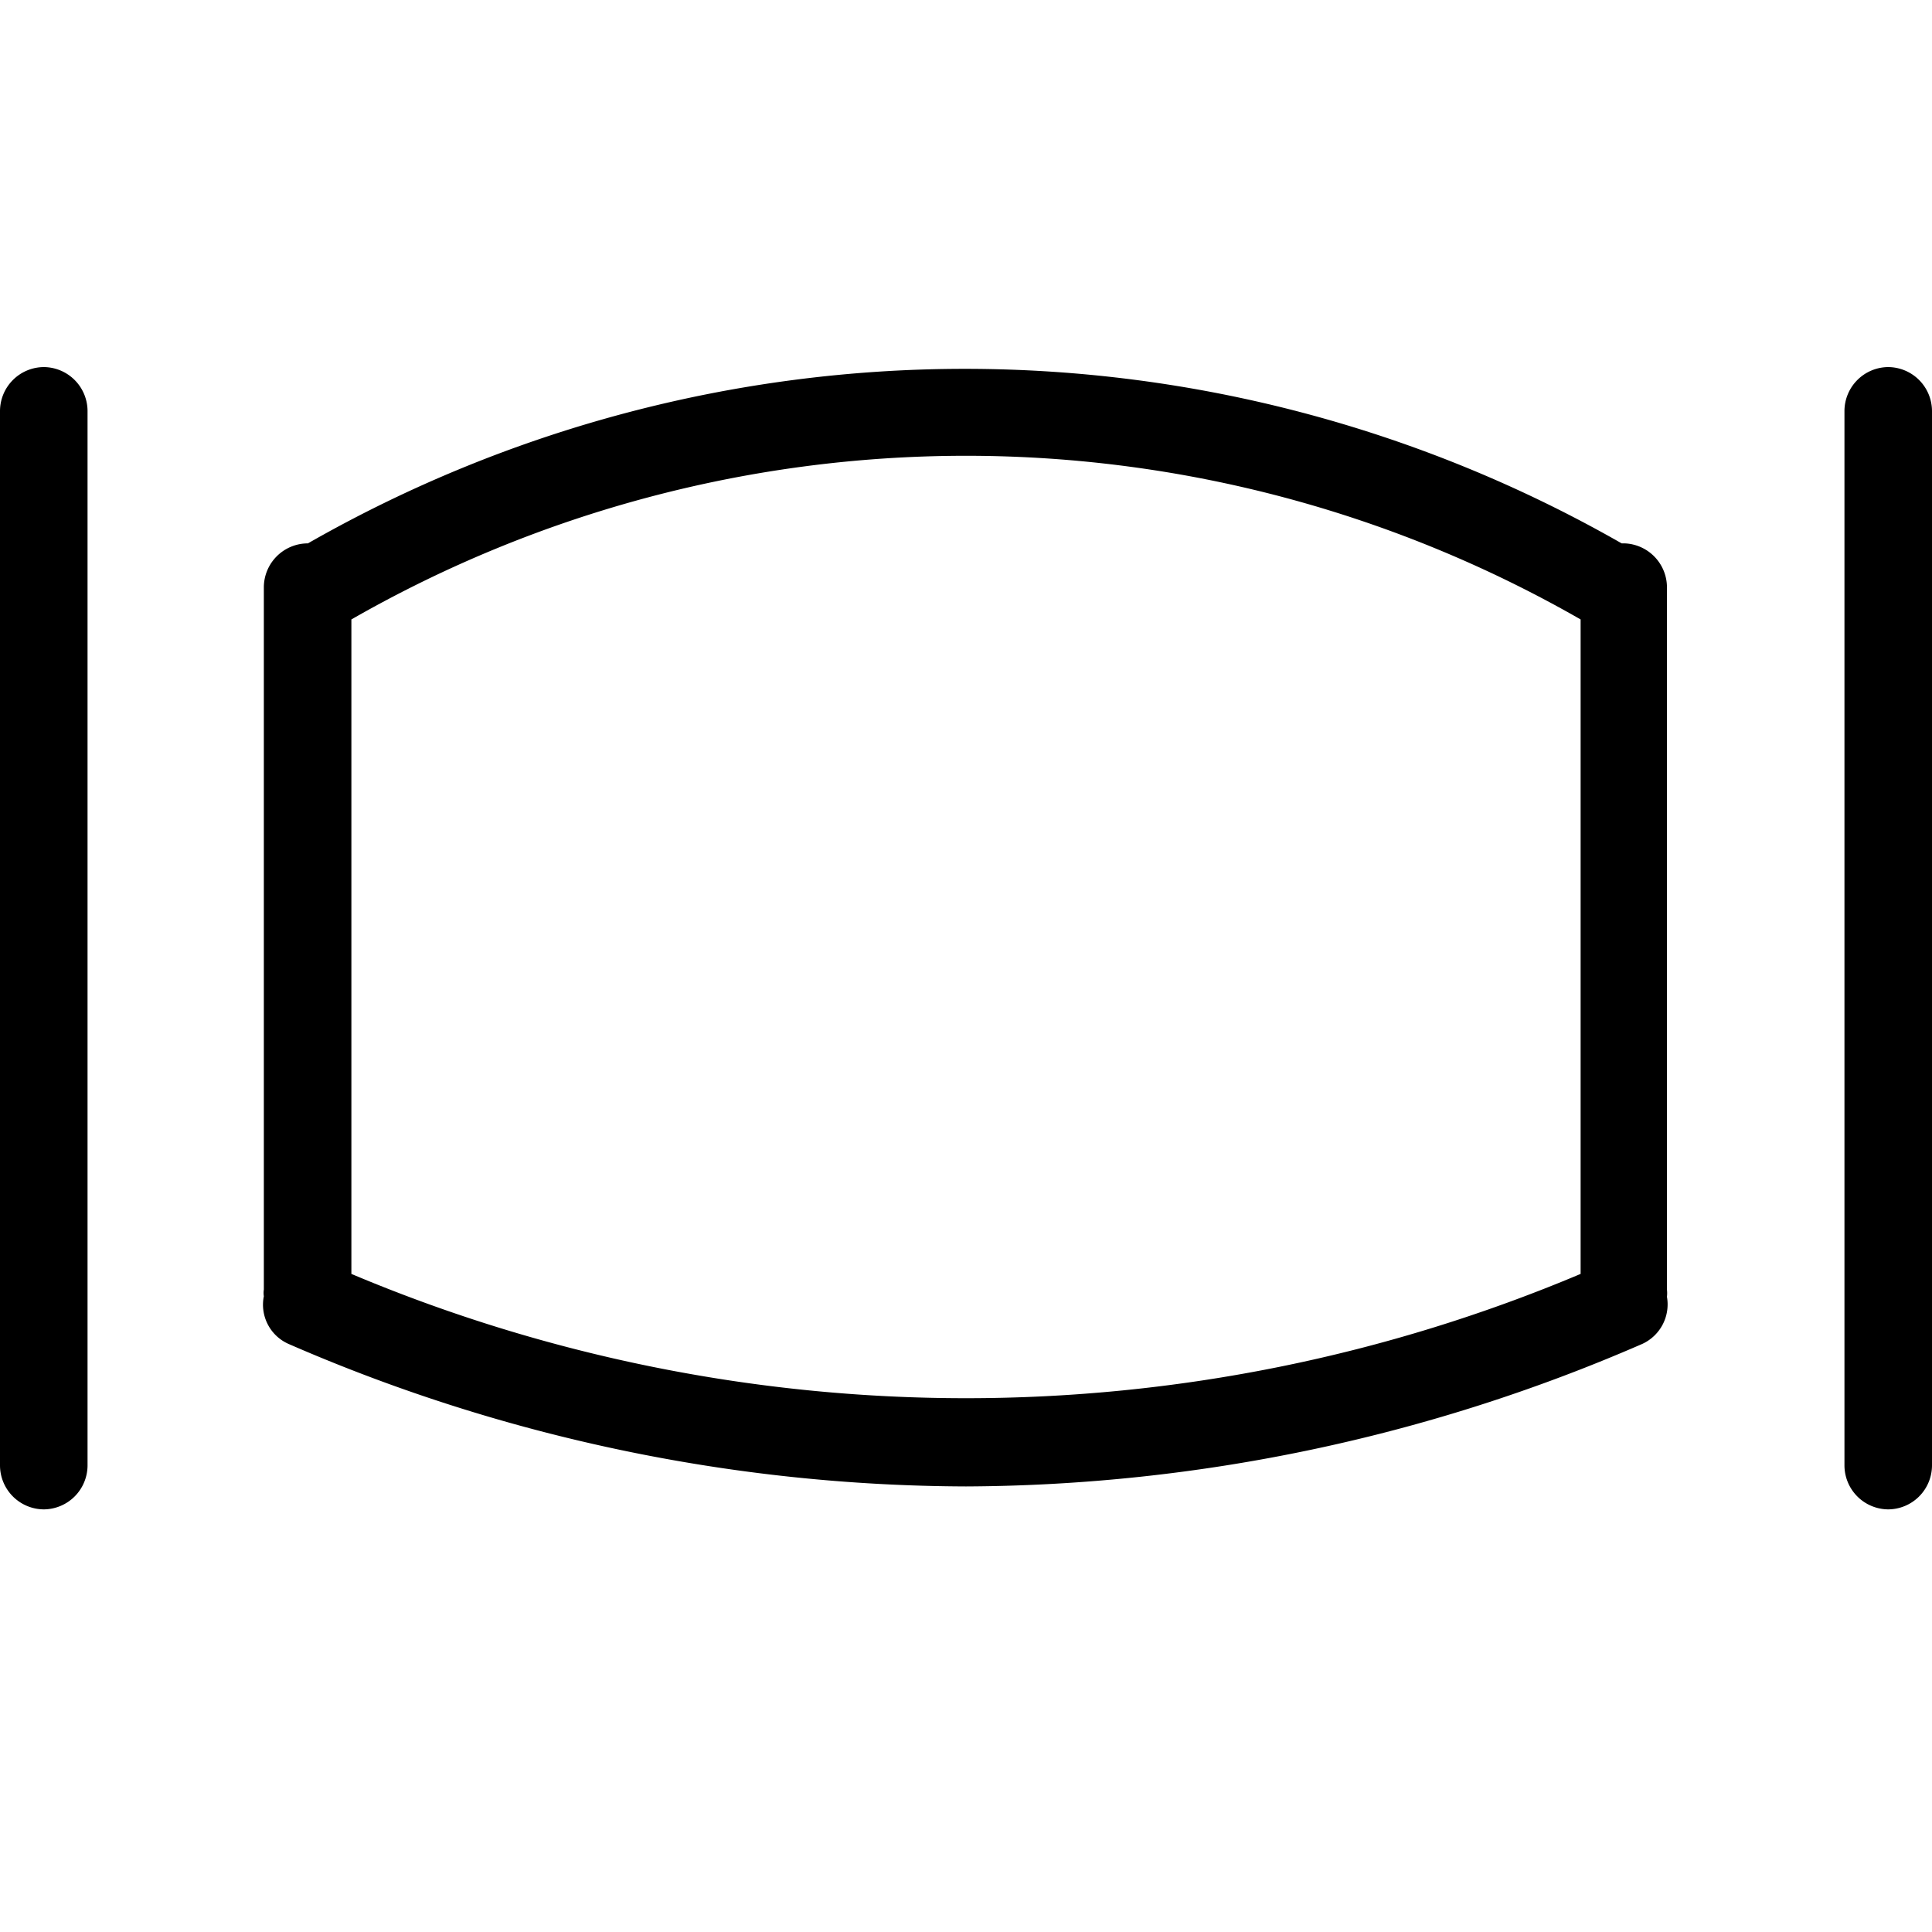 <svg id="ico-televisionmonitor-iso-32" xmlns="http://www.w3.org/2000/svg" width="32" height="32" viewBox="0 0 32 32"><path d="M26.91,9h-.05A21.92,21.92,0,0,0,5.1,9h0a.73.73,0,0,0-.73.73V21.36a.35.35,0,0,0,0,.11.71.71,0,0,0,.41.79A28.3,28.3,0,0,0,16,24.62a28.34,28.34,0,0,0,11.2-2.36.72.72,0,0,0,.41-.78.53.53,0,0,0,0-.12V9.72A.73.73,0,0,0,26.91,9ZM5.82,21.1V10.26a20.47,20.47,0,0,1,20.36,0V21.1A26.2,26.2,0,0,1,5.82,21.1ZM1.45,6.81V24.27A.73.73,0,0,1,.73,25,.73.73,0,0,1,0,24.27V6.81a.73.73,0,0,1,.73-.73A.73.73,0,0,1,1.45,6.81ZM32,6.81V24.27a.73.73,0,0,1-.73.73.73.73,0,0,1-.72-.73V6.81a.73.73,0,0,1,.72-.73A.73.73,0,0,1,32,6.81Z"/></svg>